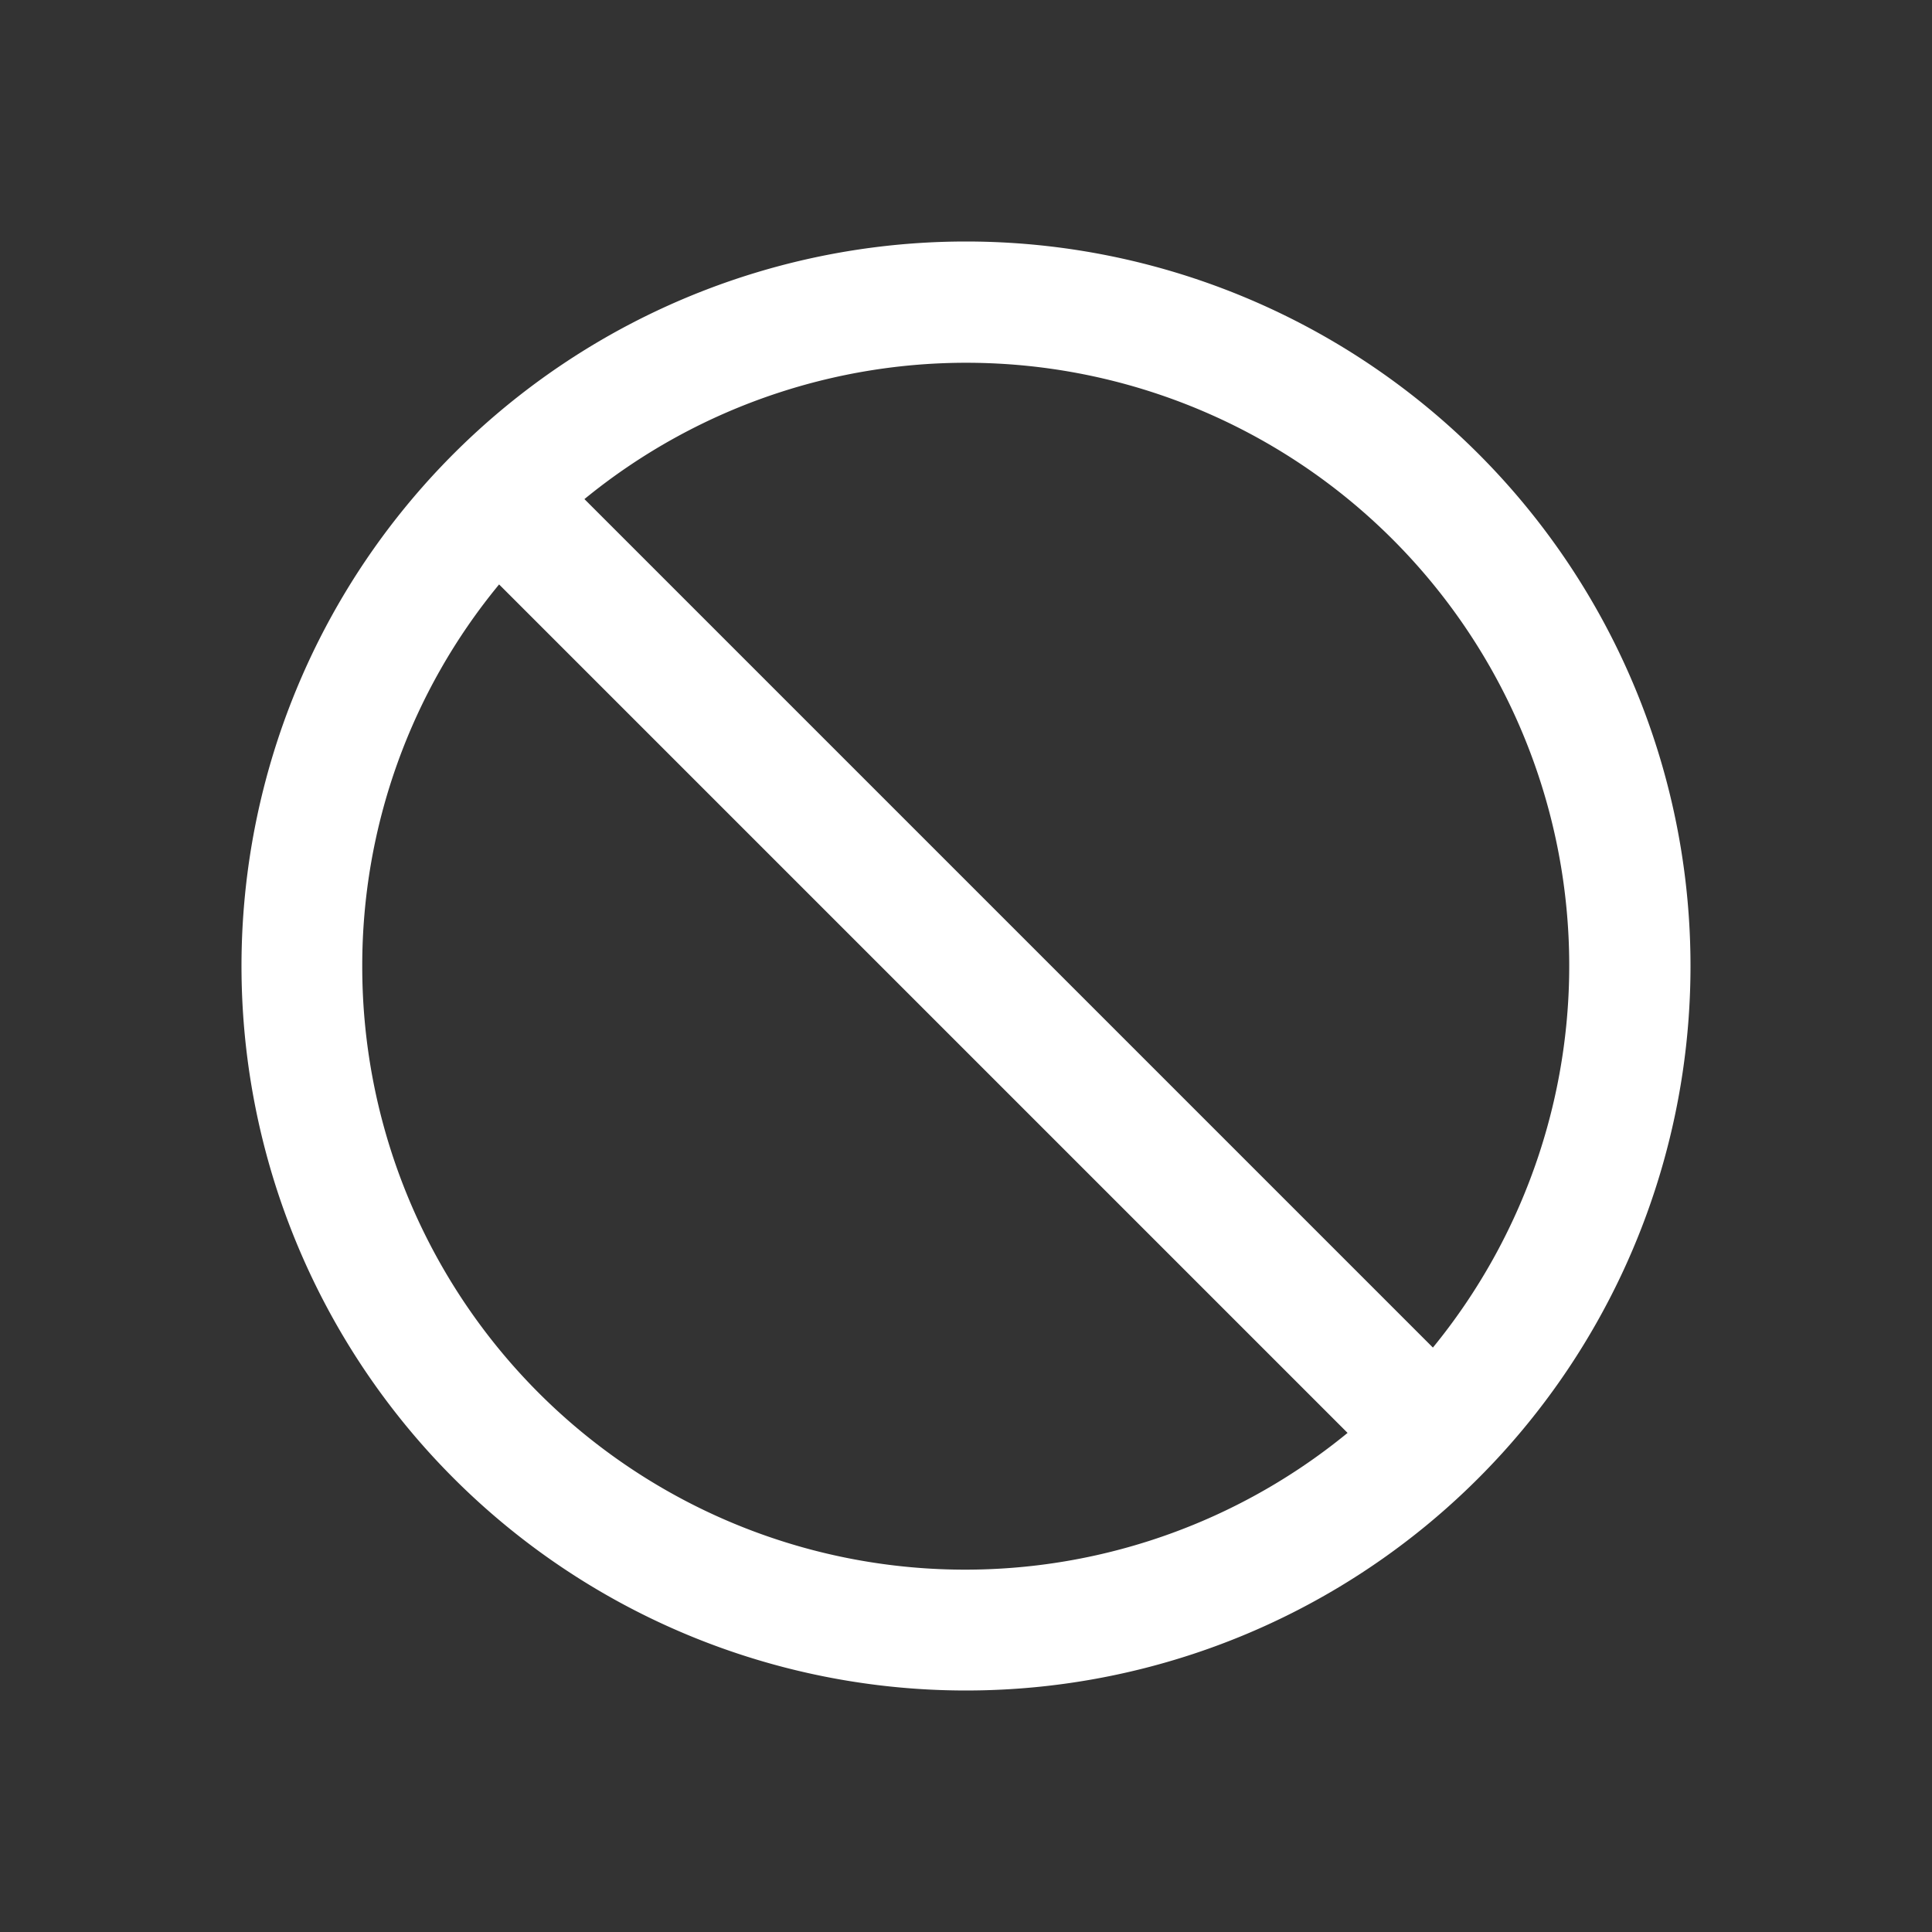 <svg xmlns="http://www.w3.org/2000/svg" viewBox="0 0 24 24">
  <rect x="0" y="0" width="24" height="24" fill="#333333" stroke="none"/>
  <g id="ban">
    <path fill="white" d="M12,3a9,9,0,1,0,9,9A9,9,0,0,0,12,3ZM4.5,12A7.44,7.44,0,0,1,6.2,7.26L16.74,17.8A7.49,7.49,0,0,1,4.5,12Zm13.3,4.74L7.26,6.2A7.49,7.49,0,0,1,17.8,16.74Z"/>
  </g>
</svg>
